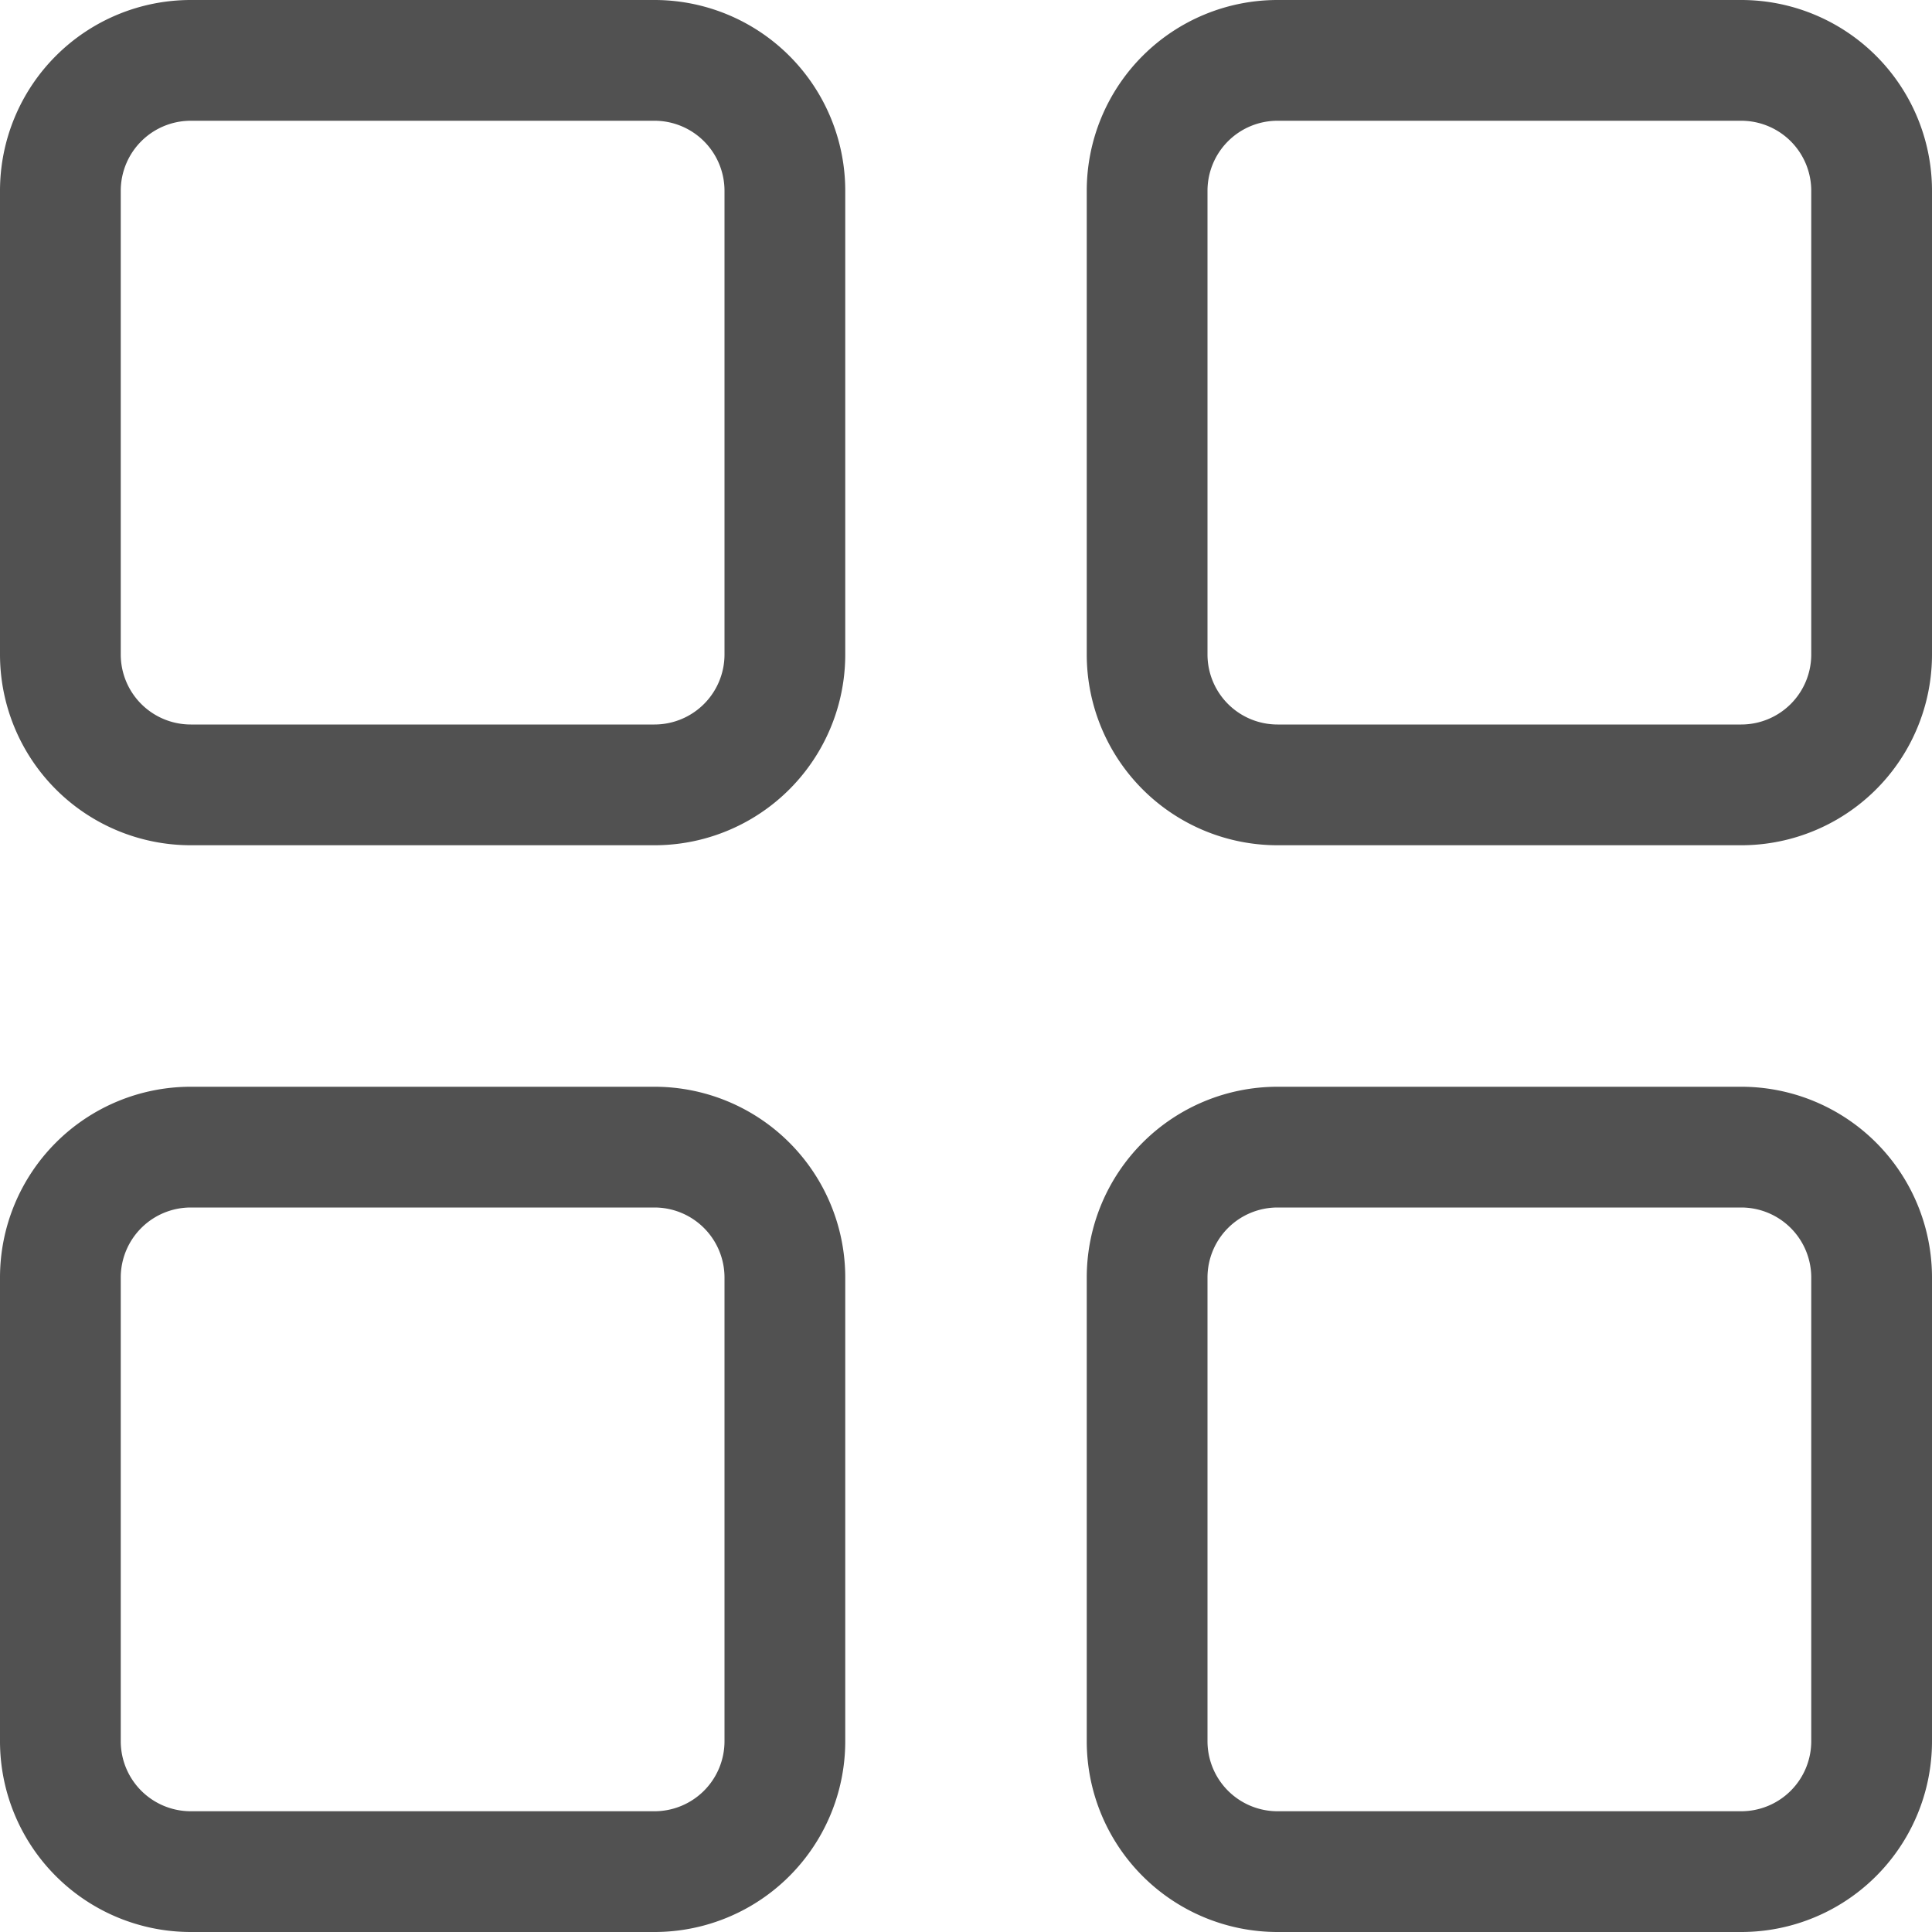 <?xml version="1.0" standalone="no"?><!DOCTYPE svg PUBLIC "-//W3C//DTD SVG 1.1//EN" "http://www.w3.org/Graphics/SVG/1.1/DTD/svg11.dtd"><svg class="icon" width="200px" height="200.00px" viewBox="0 0 1024 1024" version="1.1" xmlns="http://www.w3.org/2000/svg"><path fill="#515151" d="M346.88 448H101.12A101.12 101.12 0 0 1 0 346.88V101.12A101.12 101.12 0 0 1 101.12 0h245.76A101.12 101.12 0 0 1 448 101.12v245.76A101.12 101.12 0 0 1 346.88 448zM101.12 64a37.12 37.12 0 0 0-37.12 37.12v245.76a37.12 37.12 0 0 0 37.12 37.12h245.76A37.12 37.12 0 0 0 384 346.88V101.12A37.12 37.12 0 0 0 346.88 64zM346.88 1024H101.12A101.12 101.12 0 0 1 0 922.88v-245.76A101.12 101.12 0 0 1 101.12 576h245.76A101.12 101.12 0 0 1 448 677.12v245.76A101.12 101.12 0 0 1 346.88 1024z m-245.76-384a37.12 37.12 0 0 0-37.12 37.12v245.76a37.12 37.12 0 0 0 37.12 37.12h245.76a37.12 37.12 0 0 0 37.12-37.12v-245.76a37.12 37.12 0 0 0-37.12-37.12zM922.88 448h-245.76A101.12 101.12 0 0 1 576 346.88V101.12A101.12 101.12 0 0 1 677.12 0h245.76A101.12 101.12 0 0 1 1024 101.12v245.76A101.12 101.12 0 0 1 922.88 448z m-245.76-384a37.12 37.12 0 0 0-37.12 37.12v245.76a37.12 37.12 0 0 0 37.12 37.12h245.76a37.12 37.12 0 0 0 37.12-37.12V101.12a37.12 37.12 0 0 0-37.12-37.12zM922.88 1024h-245.76A101.12 101.12 0 0 1 576 922.88v-245.76A101.12 101.12 0 0 1 677.12 576h245.76A101.12 101.12 0 0 1 1024 677.12v245.76A101.12 101.12 0 0 1 922.88 1024z m-245.76-384a37.12 37.12 0 0 0-37.12 37.12v245.76a37.12 37.12 0 0 0 37.12 37.12h245.76a37.12 37.12 0 0 0 37.12-37.12v-245.76a37.12 37.12 0 0 0-37.12-37.12z"  /></svg>